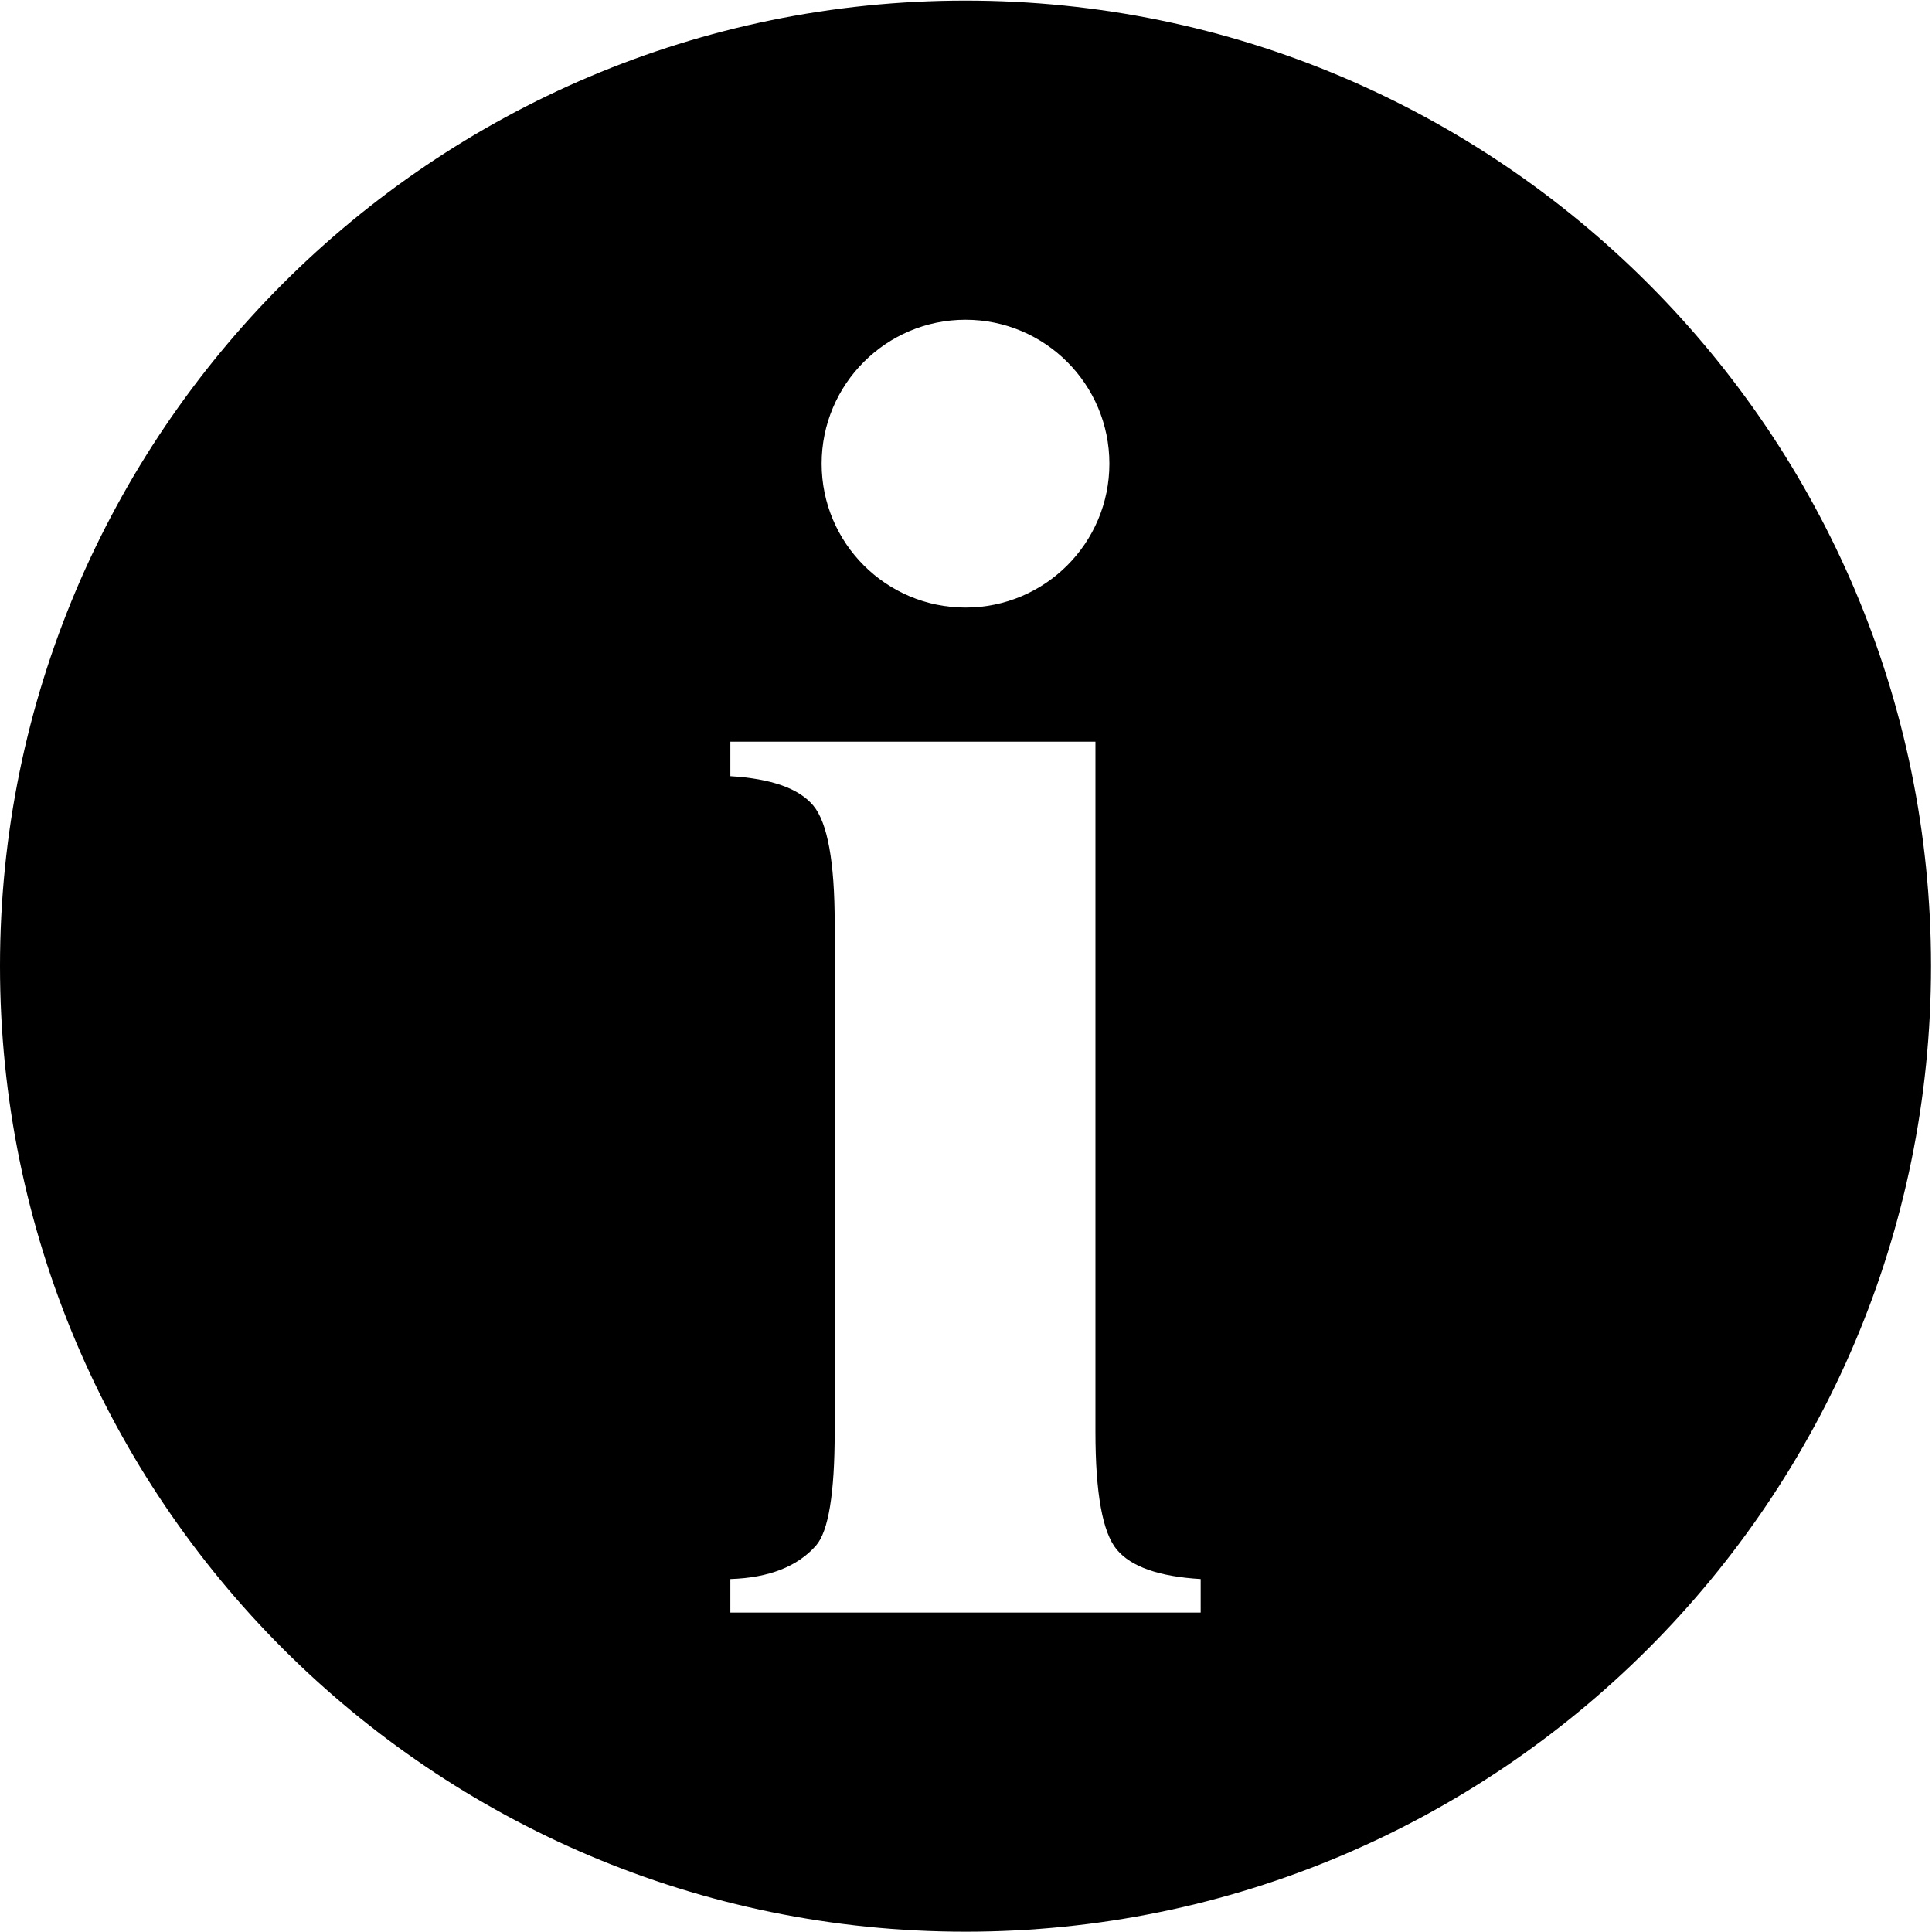 <!-- Generated by IcoMoon.io -->
<svg version="1.1" xmlns="http://www.w3.org/2000/svg" width="32" height="32" viewBox="0 0 32 32">
<title>info</title>
<path d="M15.992 0.010c-8.826 0-15.992 7.166-15.992 15.992s7.166 15.993 15.992 15.993 15.992-7.166 15.992-15.993c0-8.826-7.166-15.992-15.992-15.992zM18.144 12.285v11.431c0 1.018 0.118 1.669 0.355 1.952s0.699 0.445 1.388 0.486v0.555h-7.79v-0.555c0.638-0.021 1.111-0.206 1.419-0.555 0.206-0.236 0.309-0.864 0.309-1.882v-8.423c0-1.018-0.118-1.669-0.355-1.952s-0.694-0.445-1.373-0.486v-0.571h6.047zM15.992 5.296c1.315 0 2.383 1.068 2.383 2.384s-1.068 2.383-2.383 2.383c-1.315 0-2.383-1.068-2.383-2.383s1.068-2.384 2.383-2.384z"></path>
</svg>
